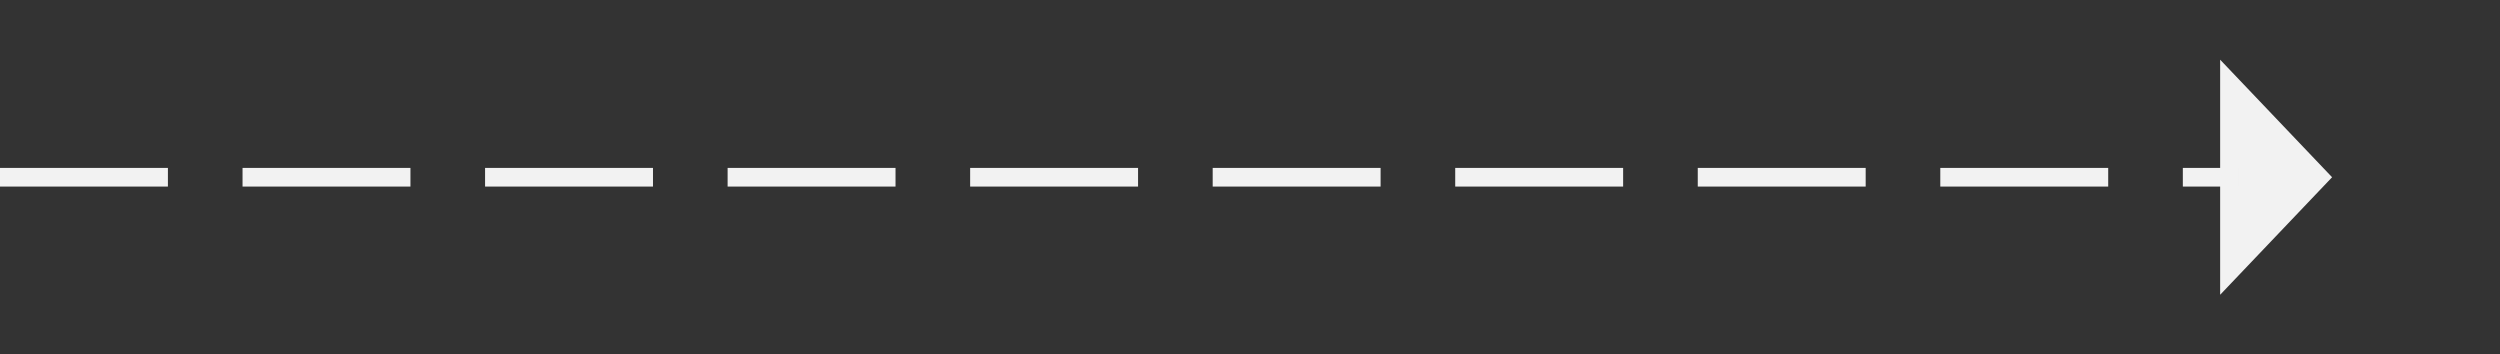 ﻿<?xml version="1.0" encoding="utf-8"?>
<svg version="1.1" xmlns:xlink="http://www.w3.org/1999/xlink" width="134px" height="19px" xmlns="http://www.w3.org/2000/svg">
  <rect width="100%" height="100%" fill="#333333" stroke="none"/>
  <g transform="matrix(1 0 0 1 -763 -13552 )">
    <path d="M 882 13567.8  L 888 13561.5  L 882 13555.2  L 882 13567.8  Z " fill-rule="nonzero" fill="#f2f2f2" stroke="none" />
    <path d="M 763 13561.5  L 883 13561.5  " stroke-width="1" stroke-dasharray="9,4" stroke="#f2f2f2" fill="none" />
  </g>
</svg>